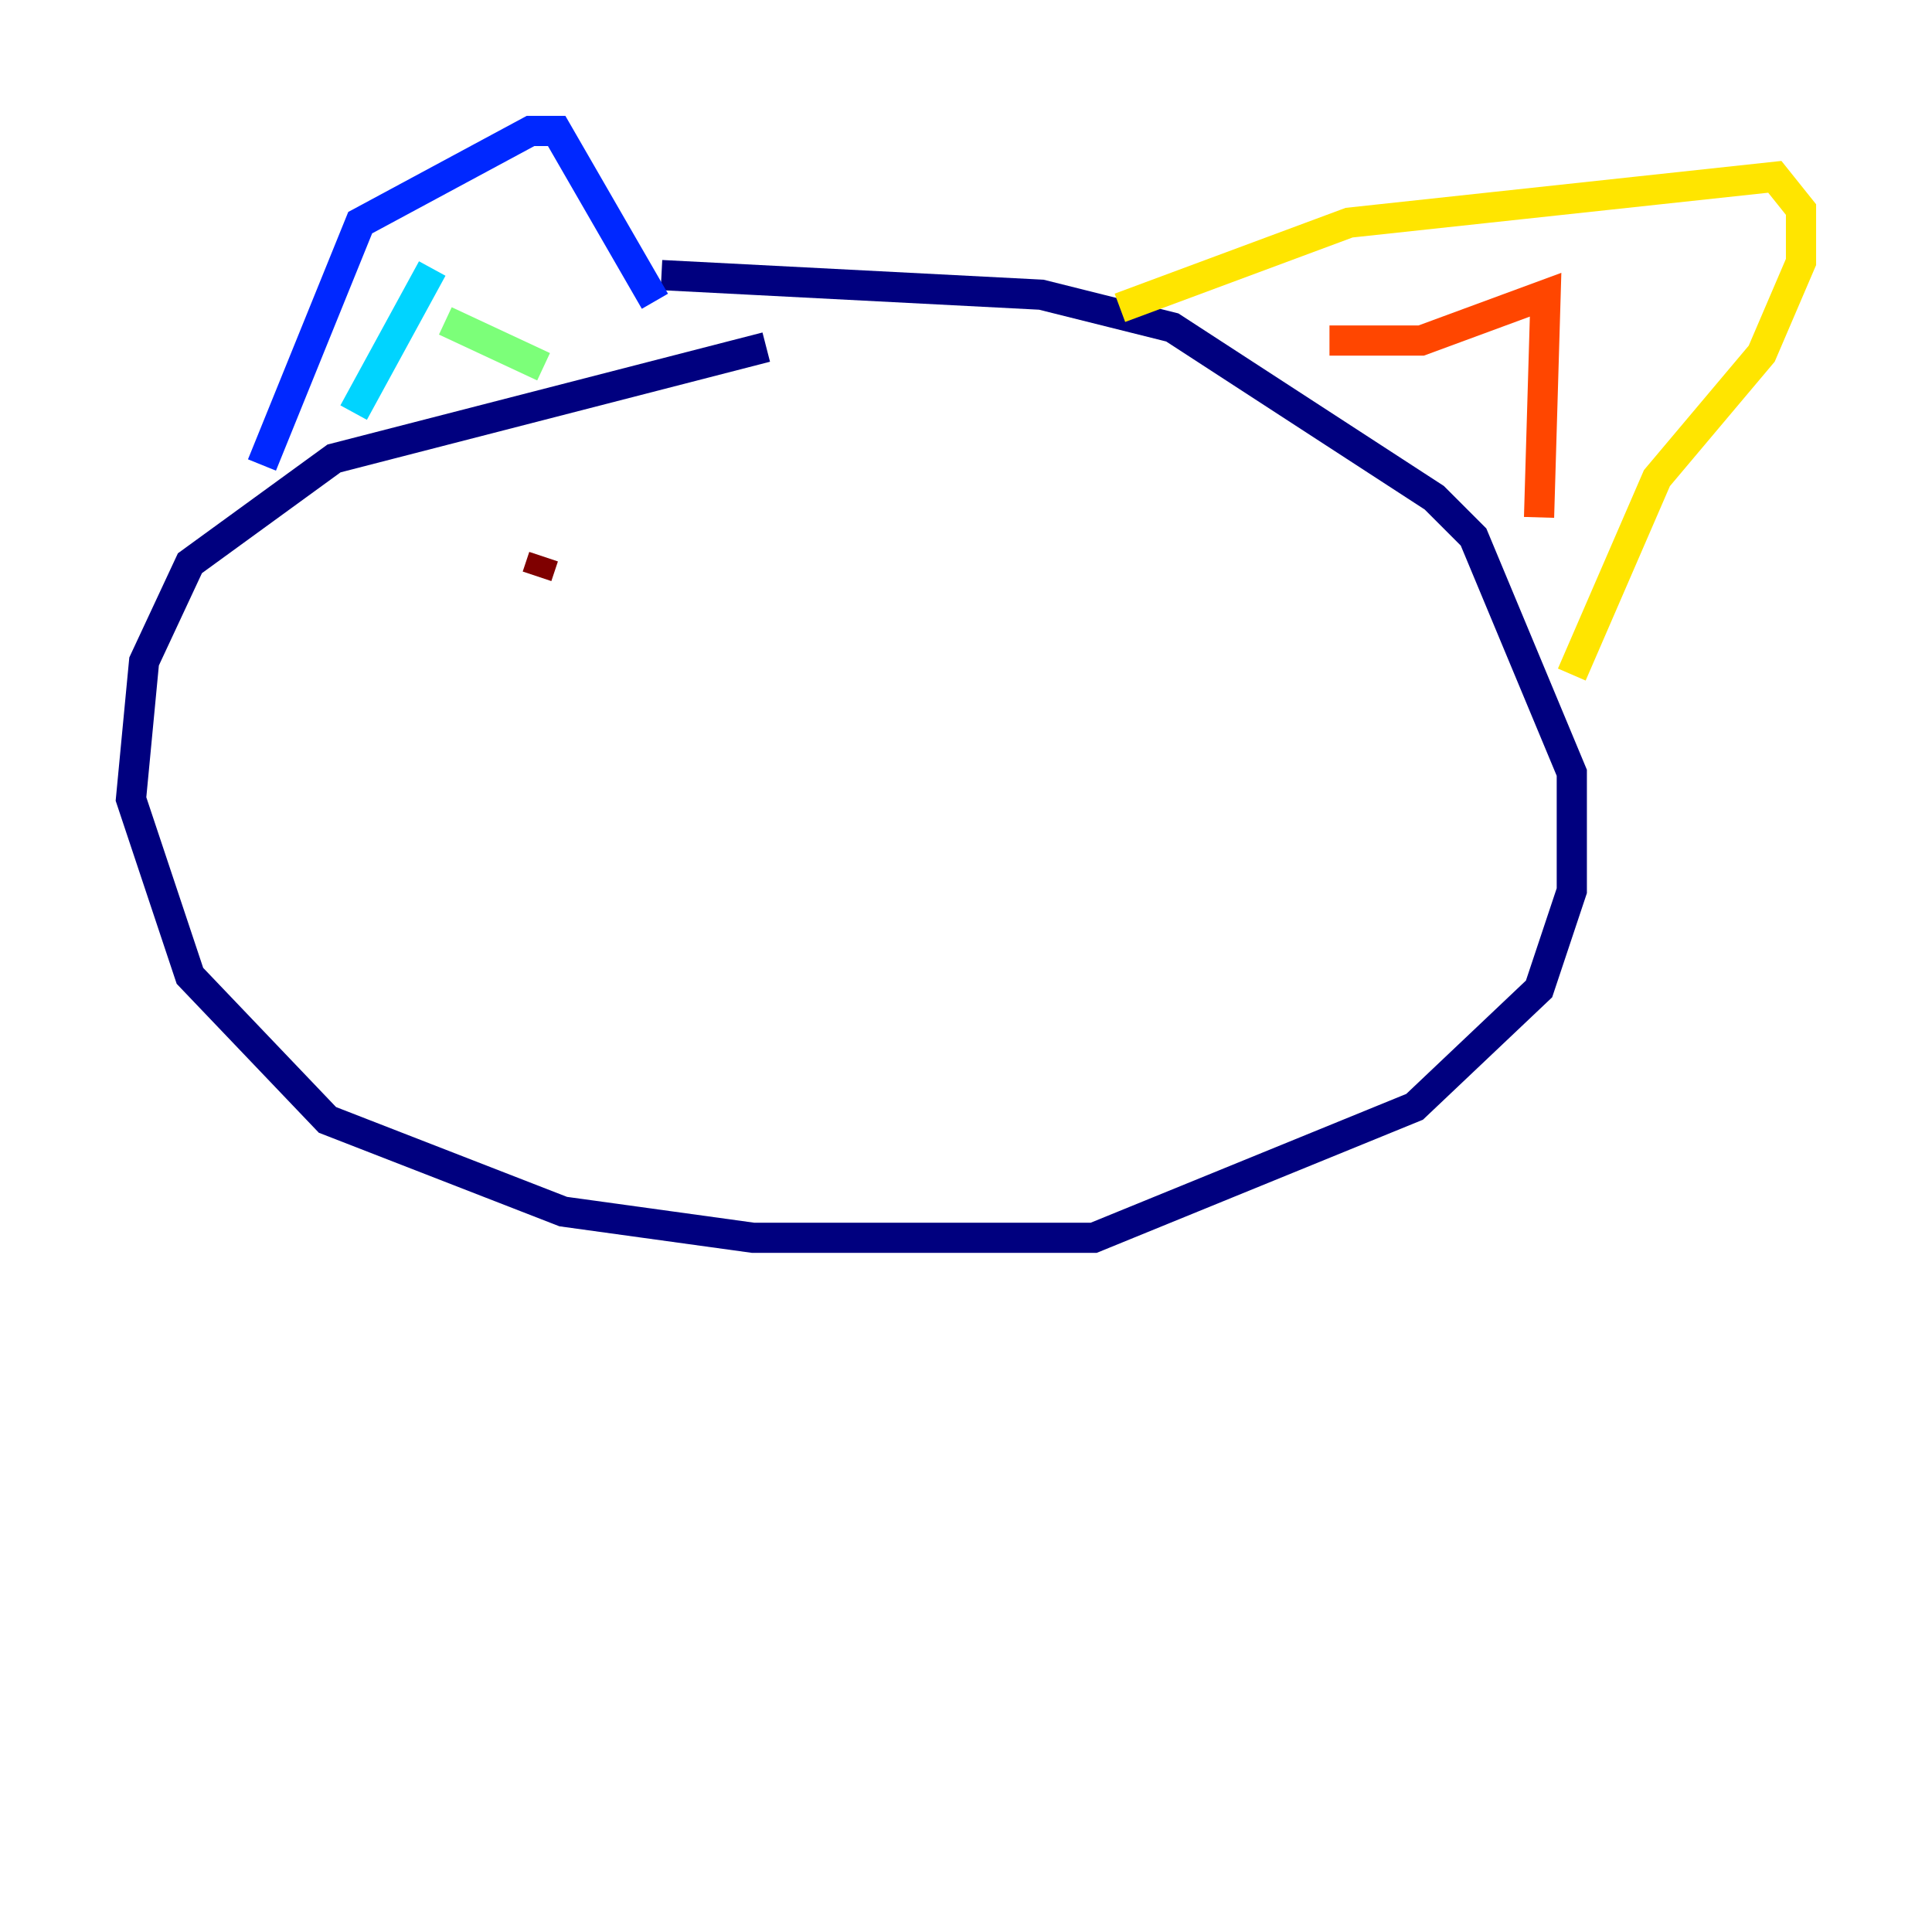 <?xml version="1.0" encoding="utf-8" ?>
<svg baseProfile="tiny" height="128" version="1.2" viewBox="0,0,128,128" width="128" xmlns="http://www.w3.org/2000/svg" xmlns:ev="http://www.w3.org/2001/xml-events" xmlns:xlink="http://www.w3.org/1999/xlink"><defs /><polyline fill="none" points="50.766,22.997 22.129,30.373 12.583,37.315 9.546,43.824 8.678,52.936 12.583,64.651 21.695,74.197 37.315,80.271 49.898,82.007 72.461,82.007 93.722,73.329 101.966,65.519 104.136,59.01 104.136,51.2 97.627,35.58 95.024,32.976 77.668,21.695 68.99,19.525 43.824,18.224" stroke="#00007f" stroke-width="2" /><polyline fill="none" points="17.356,30.807 23.864,14.752 35.146,8.678 36.881,8.678 43.39,19.959" stroke="#0028ff" stroke-width="2" /><polyline fill="none" points="28.637,17.79 23.43,27.336" stroke="#00d4ff" stroke-width="2" /><polyline fill="none" points="29.505,21.261 36.014,24.298" stroke="#7cff79" stroke-width="2" /><polyline fill="none" points="74.197,20.393 89.383,14.752 117.586,11.715 119.322,13.885 119.322,17.356 116.719,23.43 109.776,31.675 104.136,44.691" stroke="#ffe500" stroke-width="2" /><polyline fill="none" points="88.081,22.563 94.156,22.563 102.4,19.525 101.966,34.278" stroke="#ff4600" stroke-width="2" /><polyline fill="none" points="36.014,36.881 35.58,38.183" stroke="#7f0000" stroke-width="2" /></svg>